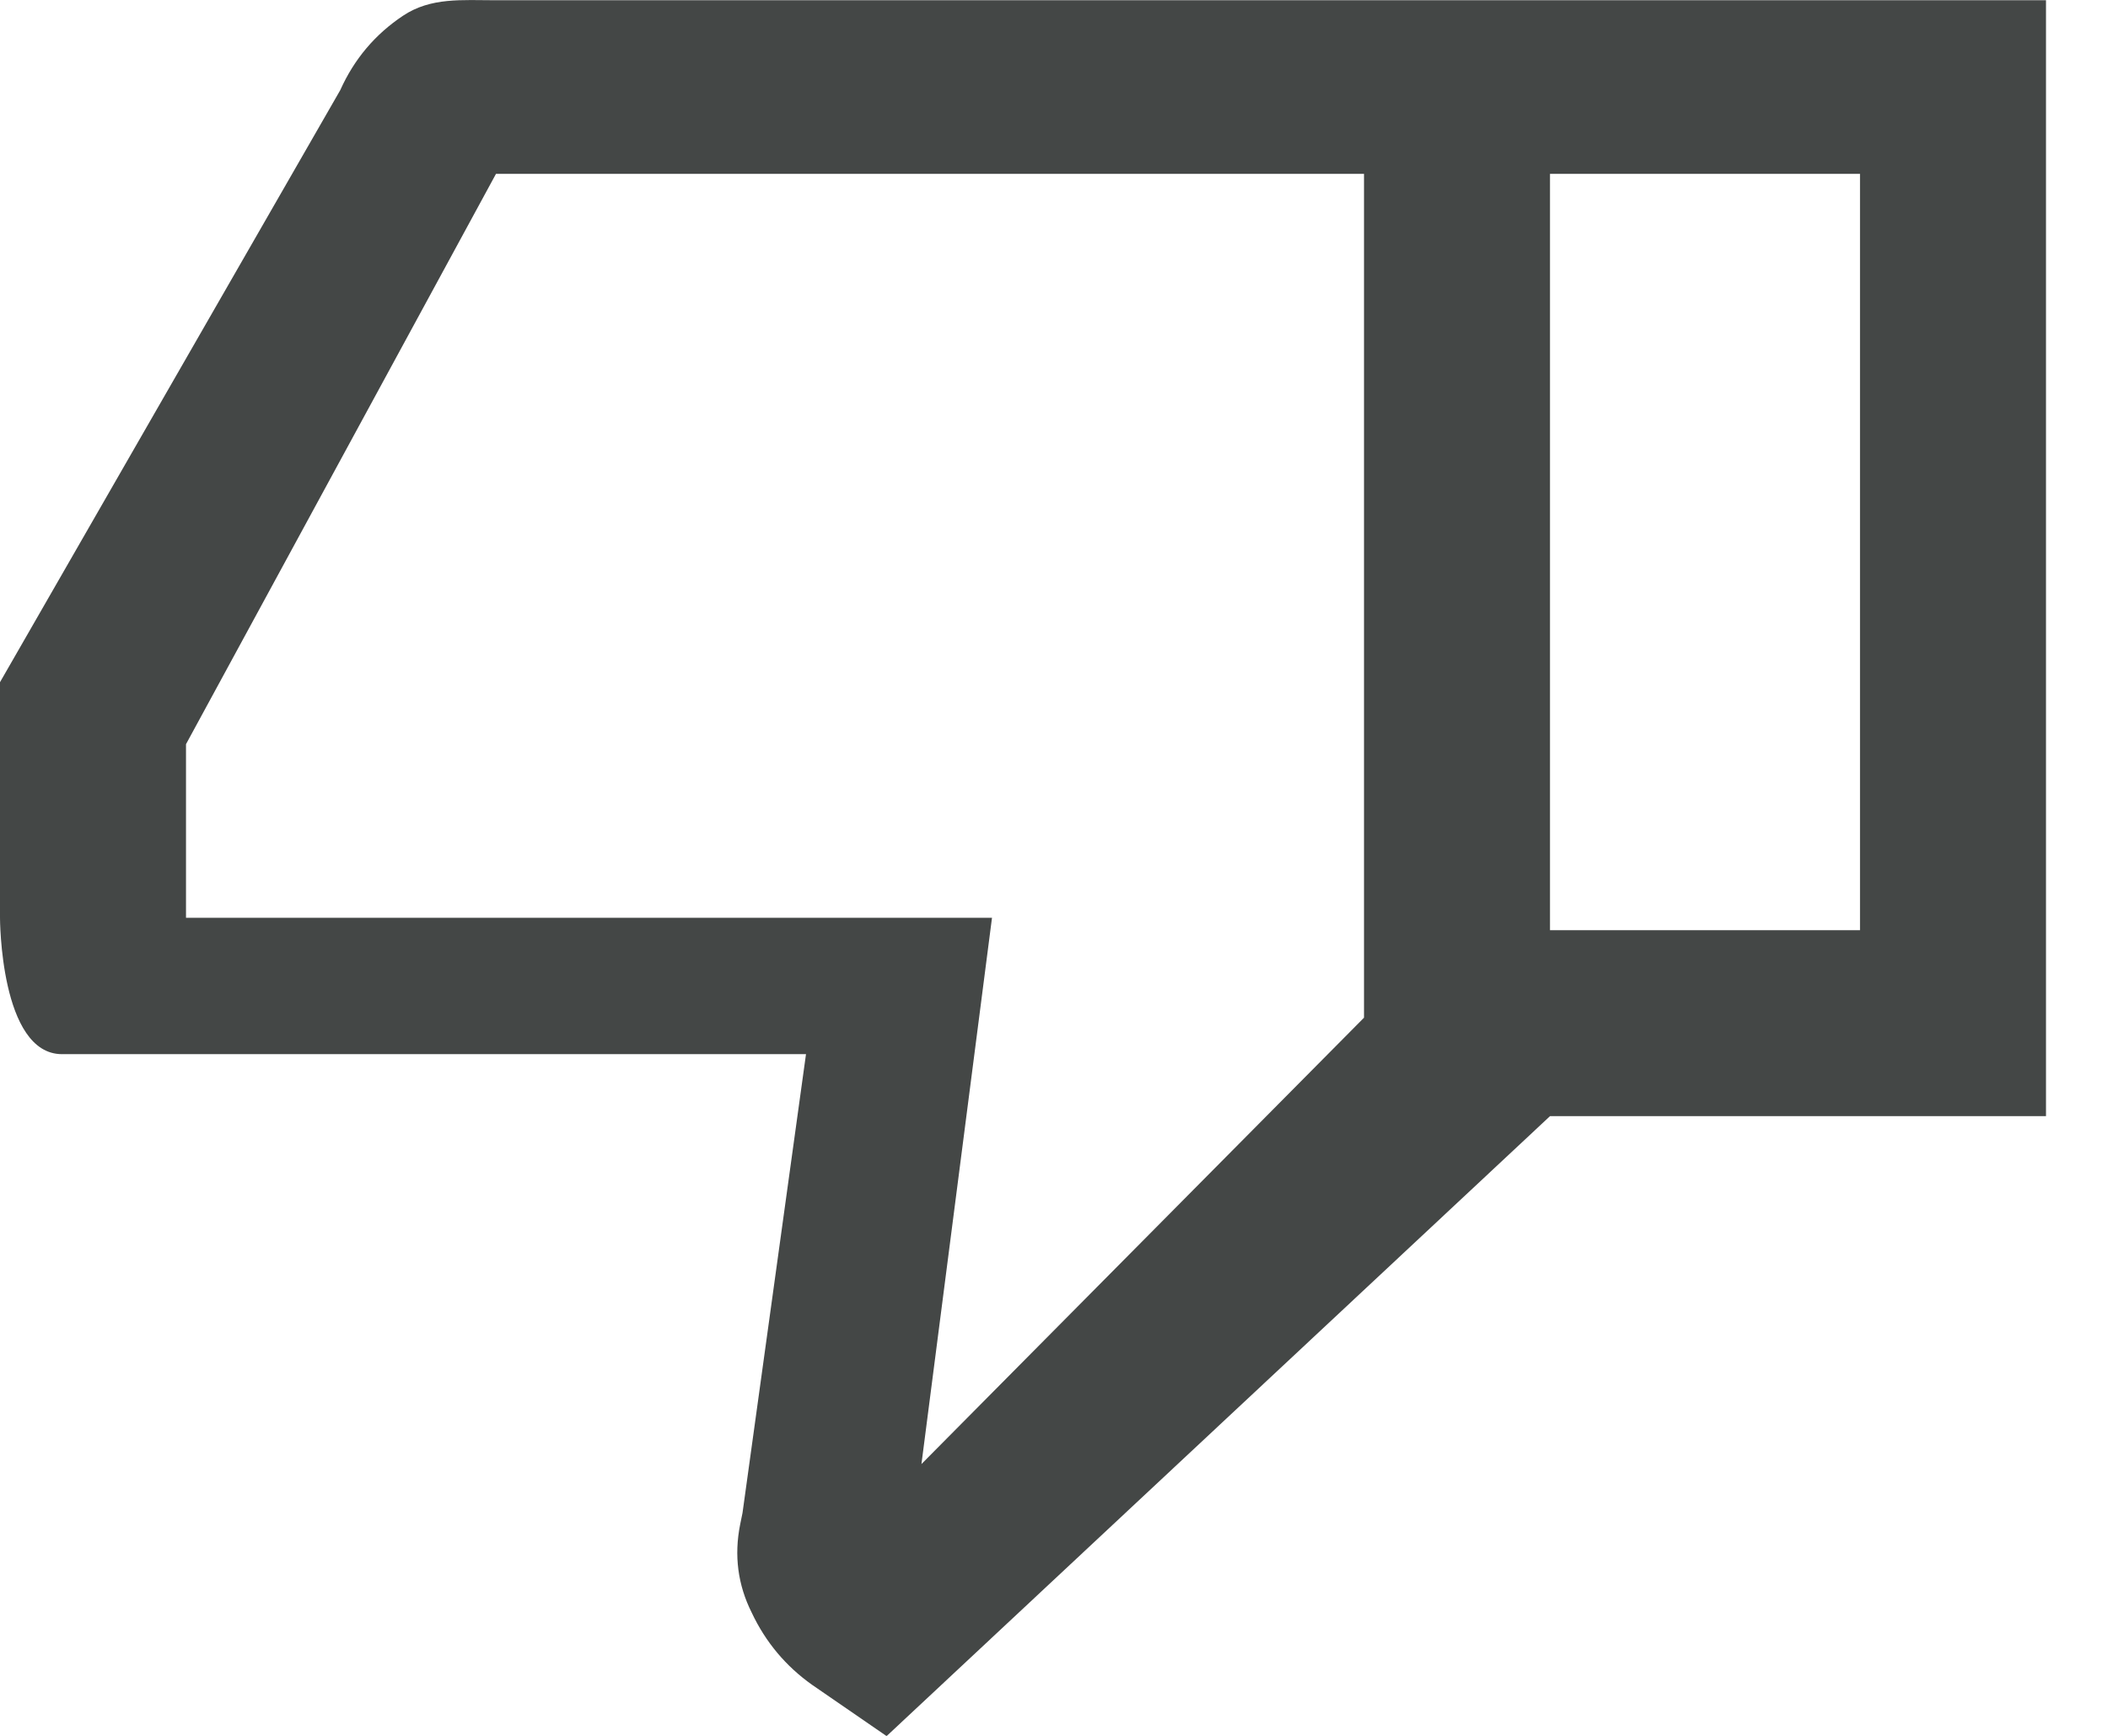 <svg width="17" height="14" viewBox="0 0 17 14" fill="none" xmlns="http://www.w3.org/2000/svg">
<path d="M4 0.002H12.5V9.002L7.15 14.002L6.55 13.589C6.338 13.439 6.175 13.245 6.063 13.008C5.95 12.783 5.919 12.545 5.969 12.295L5.988 12.202L6.5 8.502H0.5C0 8.502 0 7.402 0 7.402V5.502L2.744 0.727C2.856 0.477 3.025 0.277 3.25 0.127C3.475 -0.023 3.725 0.002 4 0.002ZM11 1.402H4L1.5 6.002V7.402H8L7.431 11.808L11 8.208V1.402ZM12.5 9.002V7.502H15V1.402H12.5V0.002H16.5V9.002H12.5Z" fill="#444746"/>
</svg>
